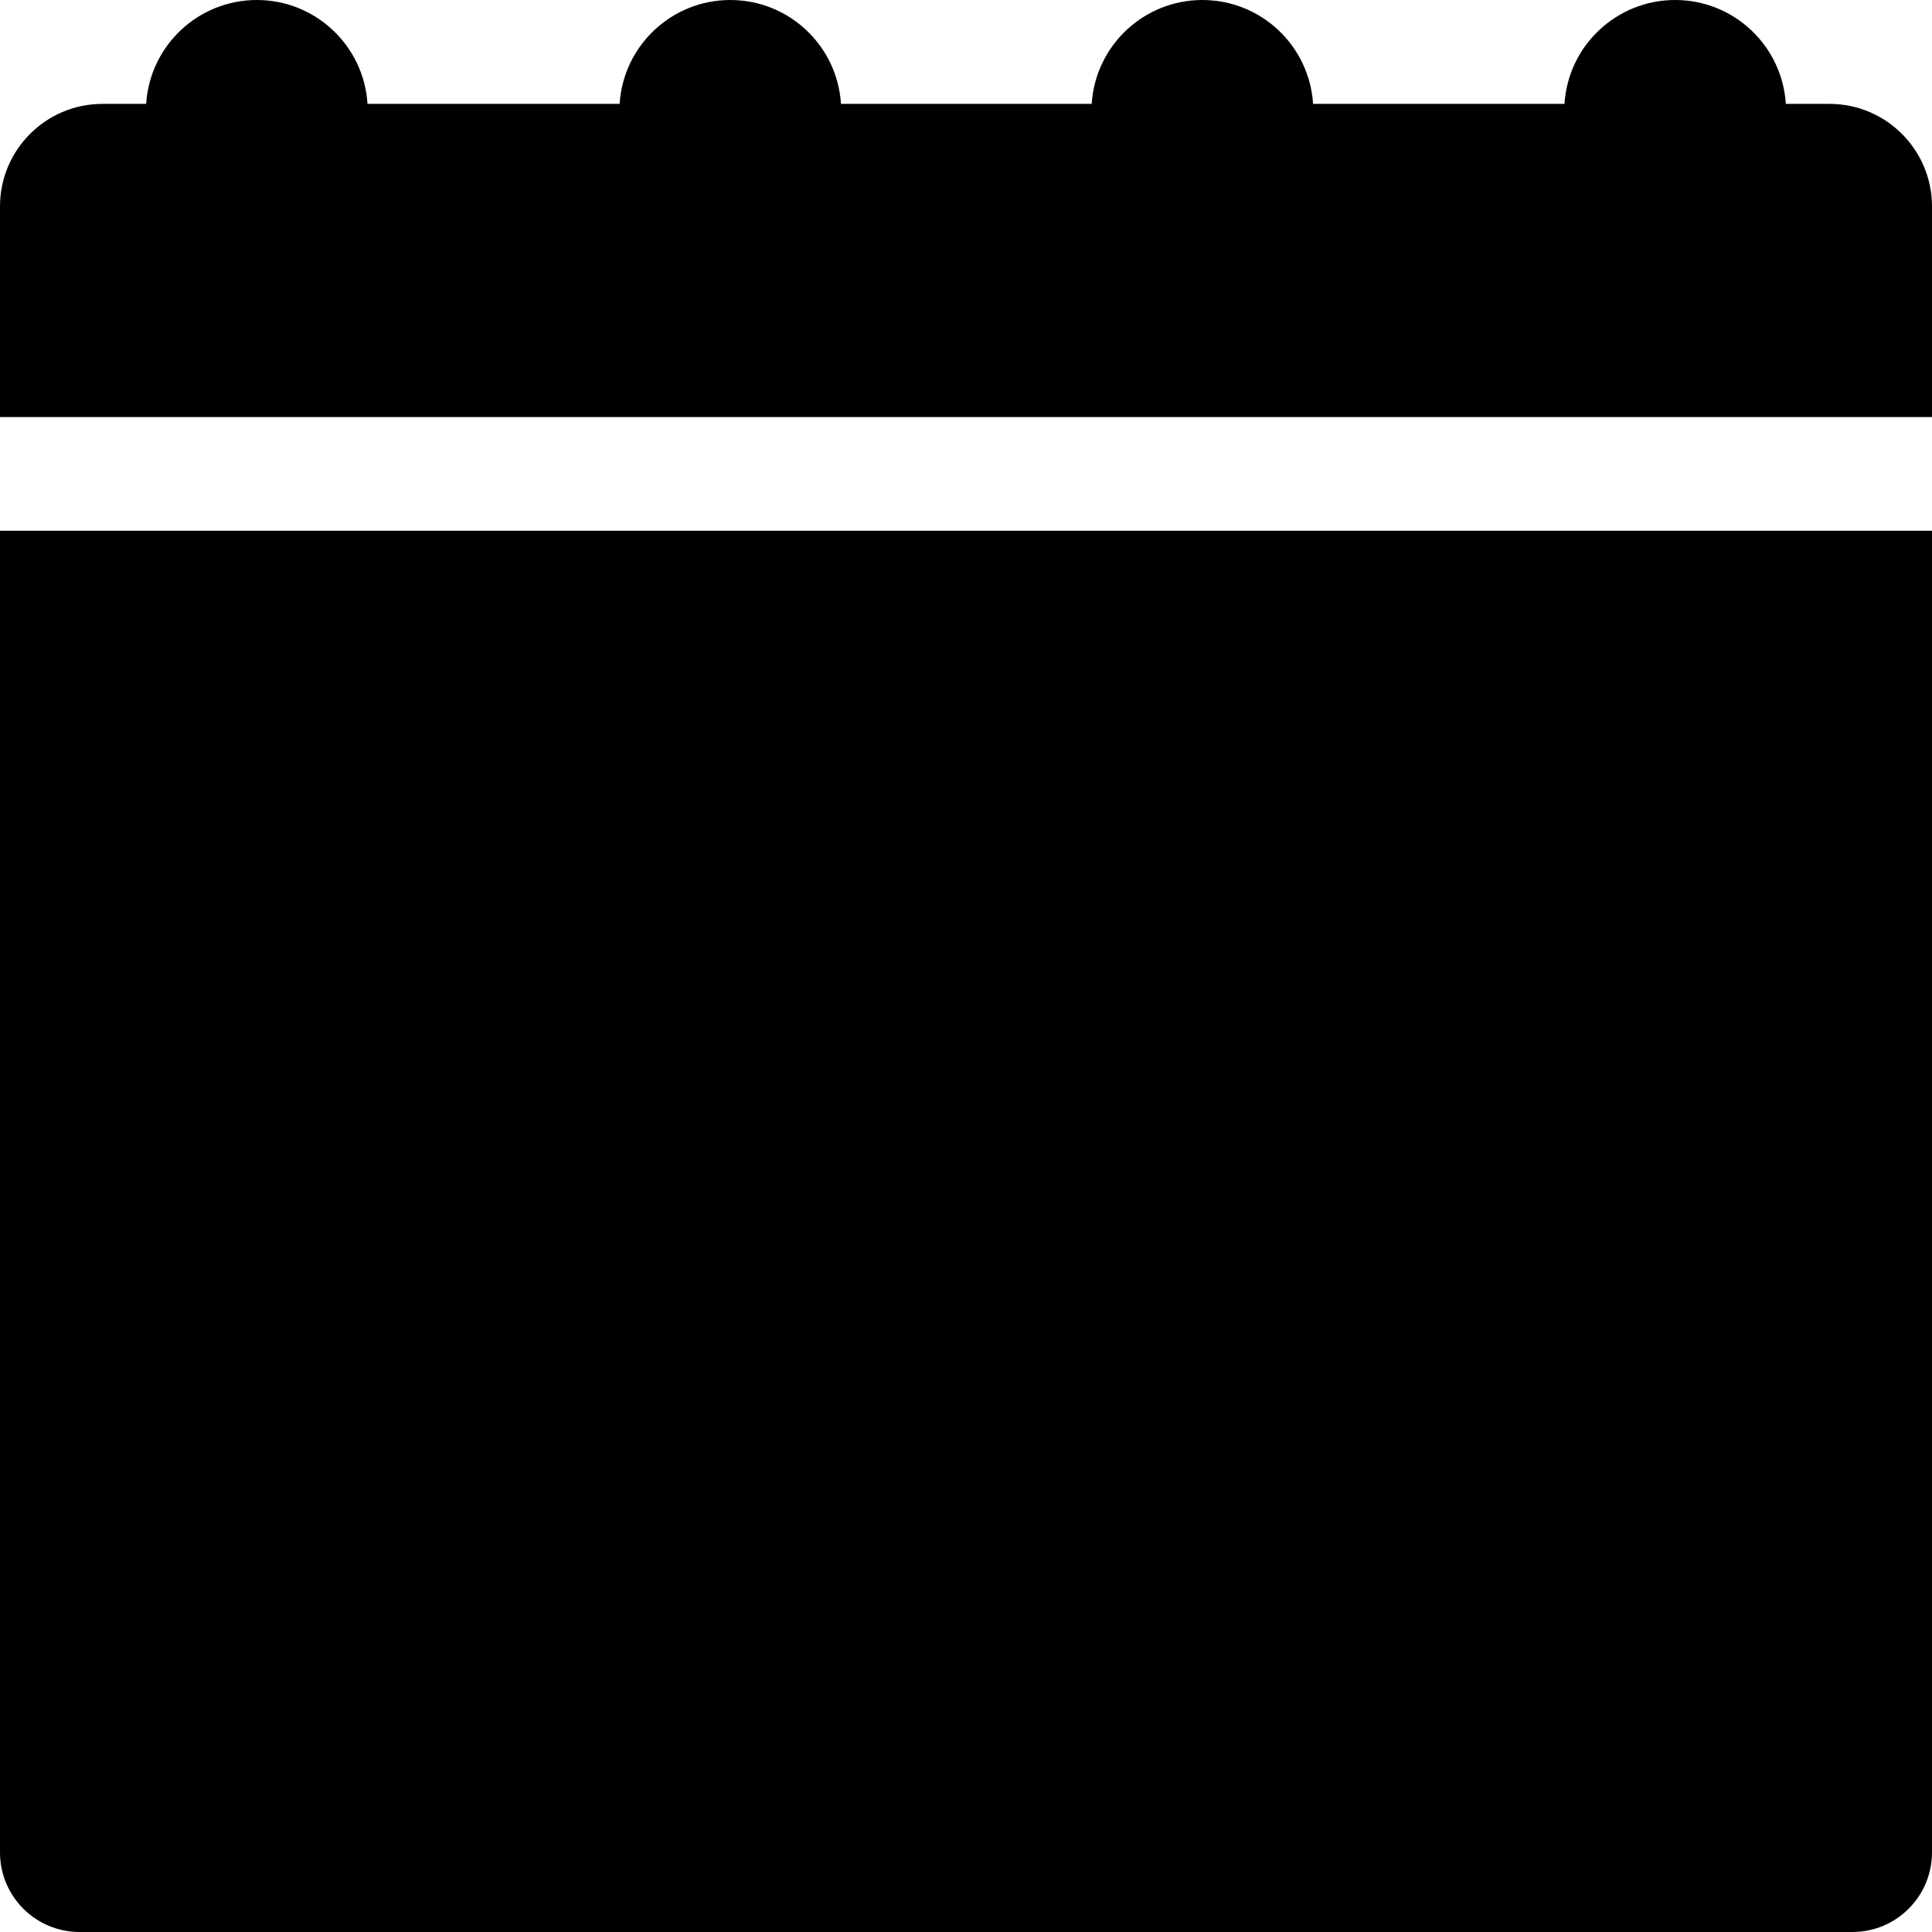 <svg width="100" height="100" viewBox="0 0 100 100" fill="none" xmlns="http://www.w3.org/2000/svg">
<path d="M100 10.675V21.587H0V10.675C0.006 7.752 2.373 5.384 5.294 5.377H7.565C7.758 2.353 10.266 0 13.294 0C16.322 0 18.83 2.353 19.023 5.377H32.071C32.264 2.353 34.772 0 37.8 0C40.828 0 43.336 2.353 43.529 5.377H56.506C56.7 2.353 59.207 0 62.235 0C65.263 0 67.771 2.353 67.965 5.377H80.977C81.17 2.353 83.678 0 86.706 0C89.734 0 92.242 2.353 92.435 5.377H94.706C97.627 5.384 99.993 7.752 100 10.675Z" fill="black"/>
<path d="M0 95.88V27.473H100V95.88C100 98.155 98.156 100 95.882 100H4.118C1.844 100 0 98.155 0 95.88Z" fill="black"/>
</svg>
